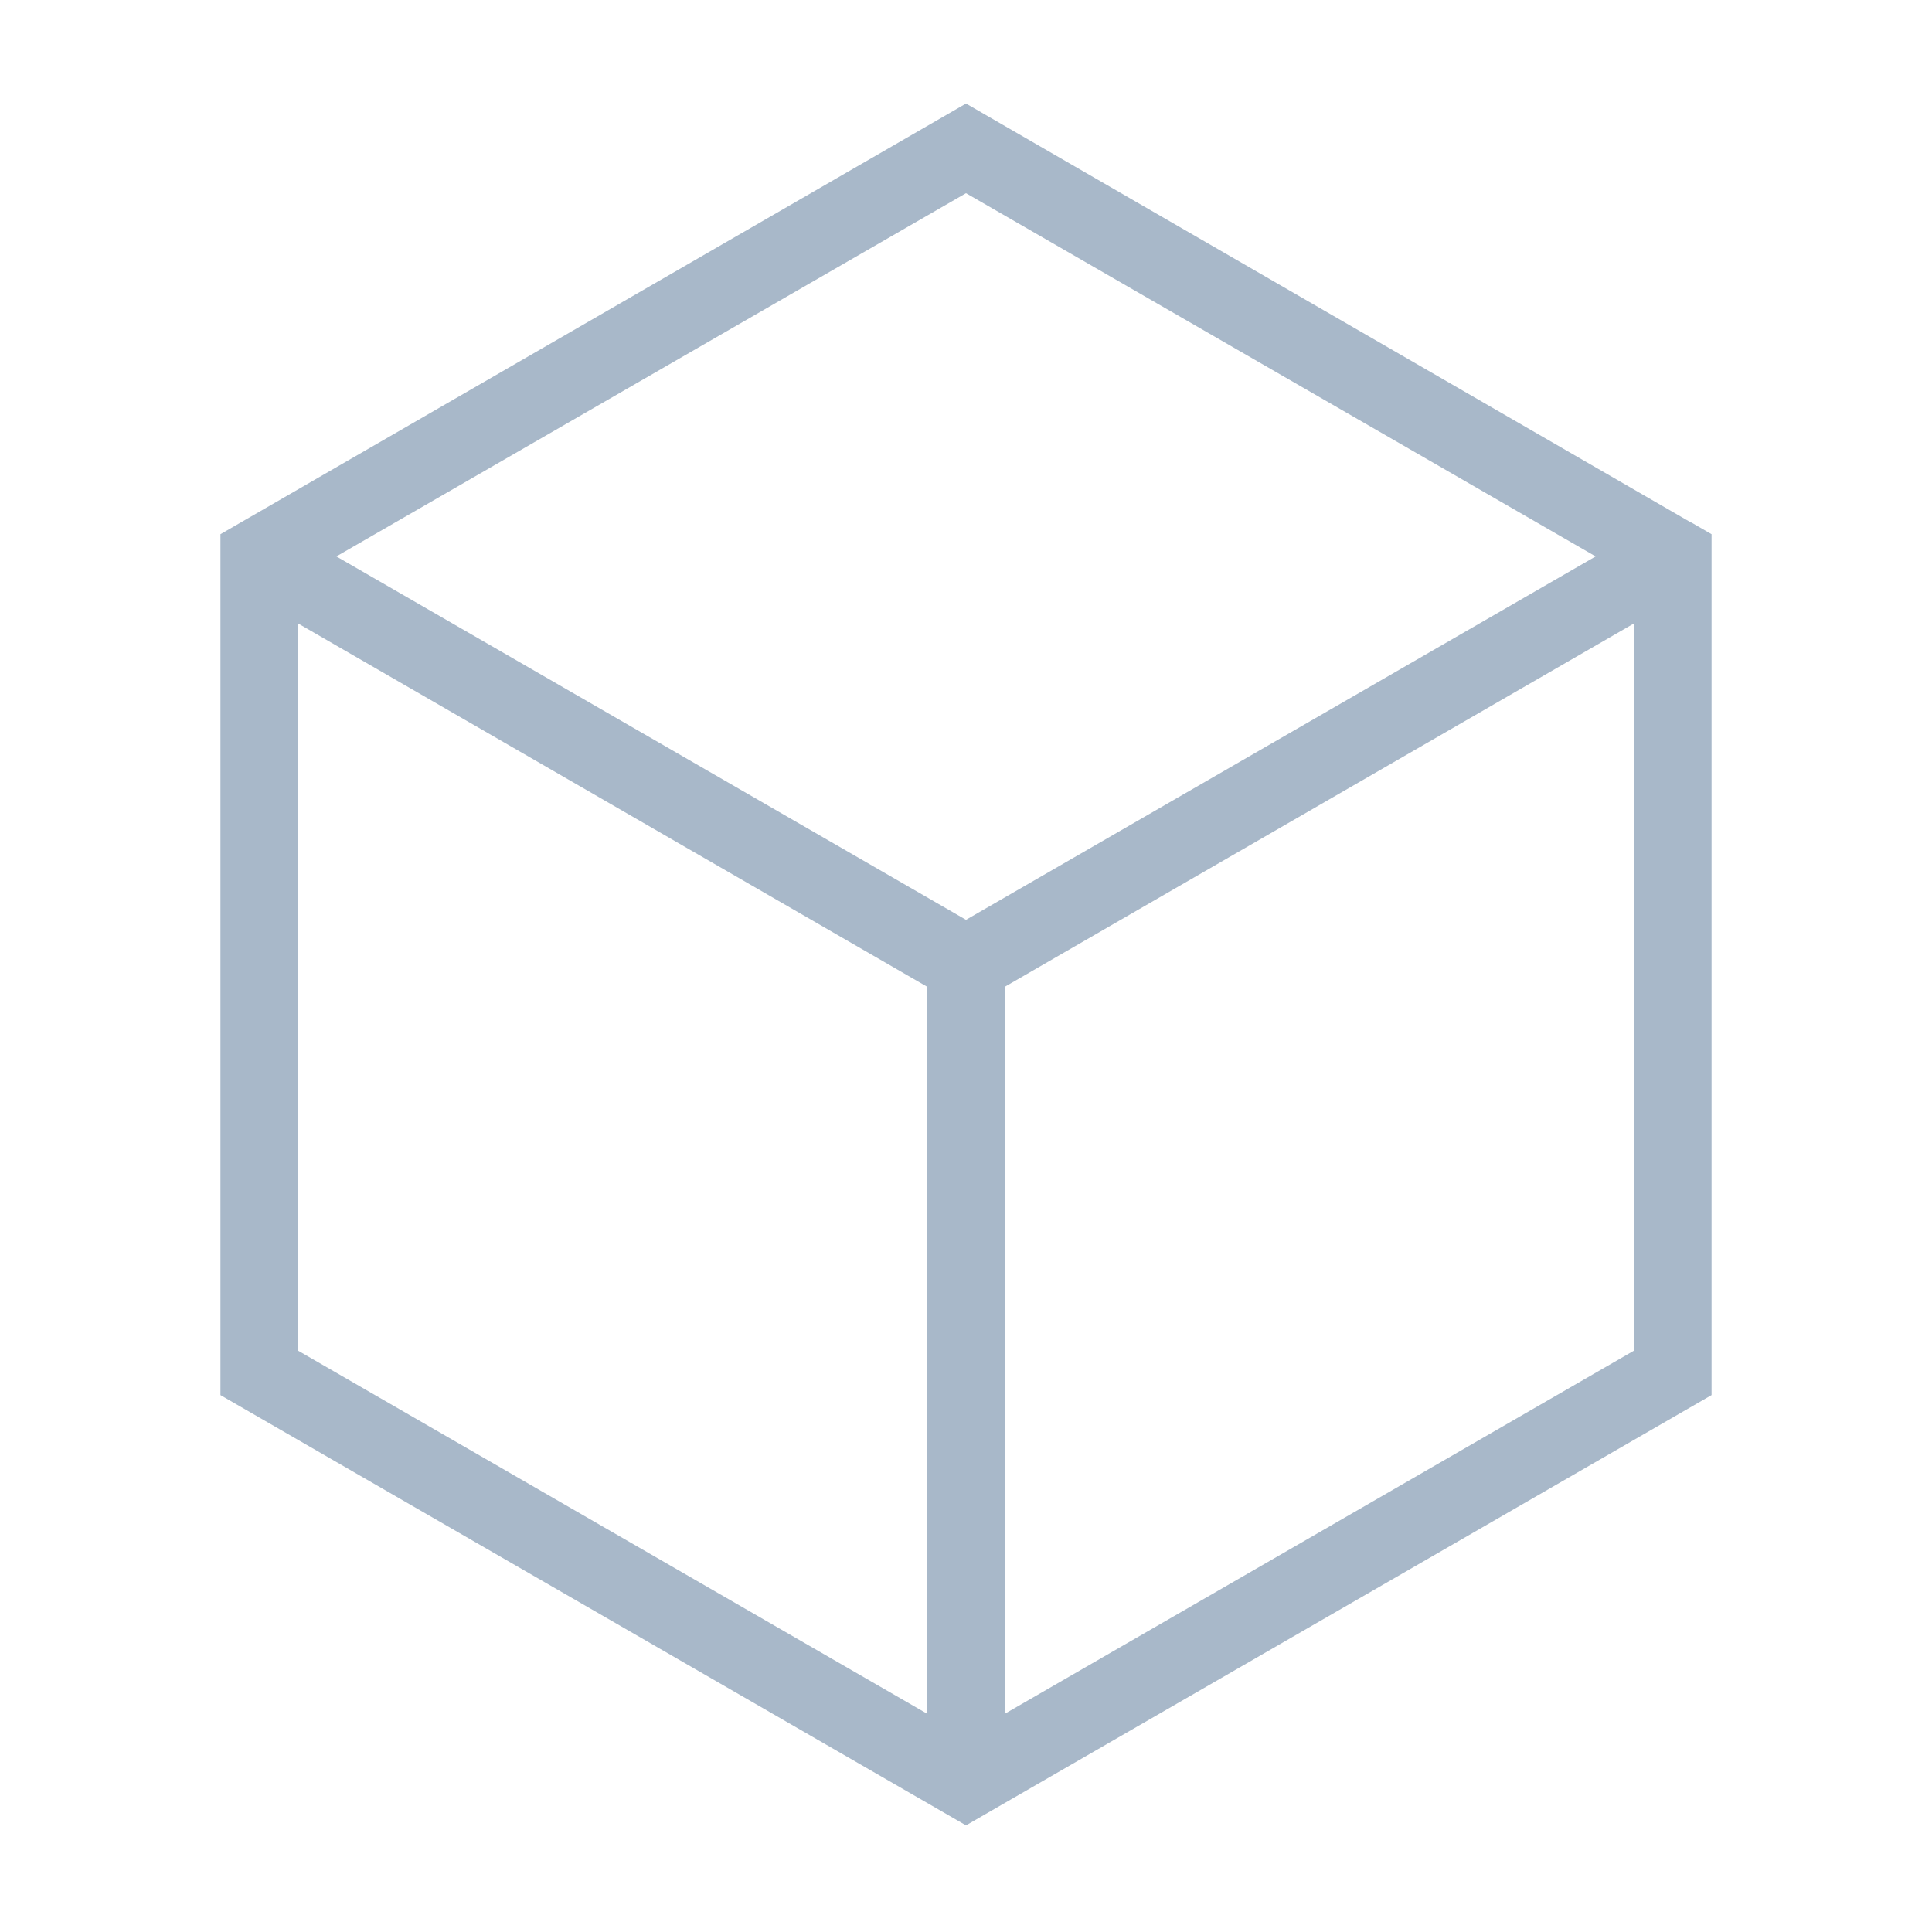 <svg id="Layer_1" data-name="Layer 1" xmlns="http://www.w3.org/2000/svg" viewBox="0 0 100 100"><defs><style>.cls-1{fill:#a8b8c9;}</style></defs><title>block_testnet</title><path class="cls-1" d="M87.59,27.07,87.45,27,50,5.36,11.41,27.65V72.21L50,94.48,88.59,72.21V27.65Zm-5,1.73L50,47.61,17.41,28.8,50,10ZM15.41,32.26,48,51.08V88.71L15.41,69.9ZM52,88.71V51.08L84.59,32.26V69.9Z"/></svg>